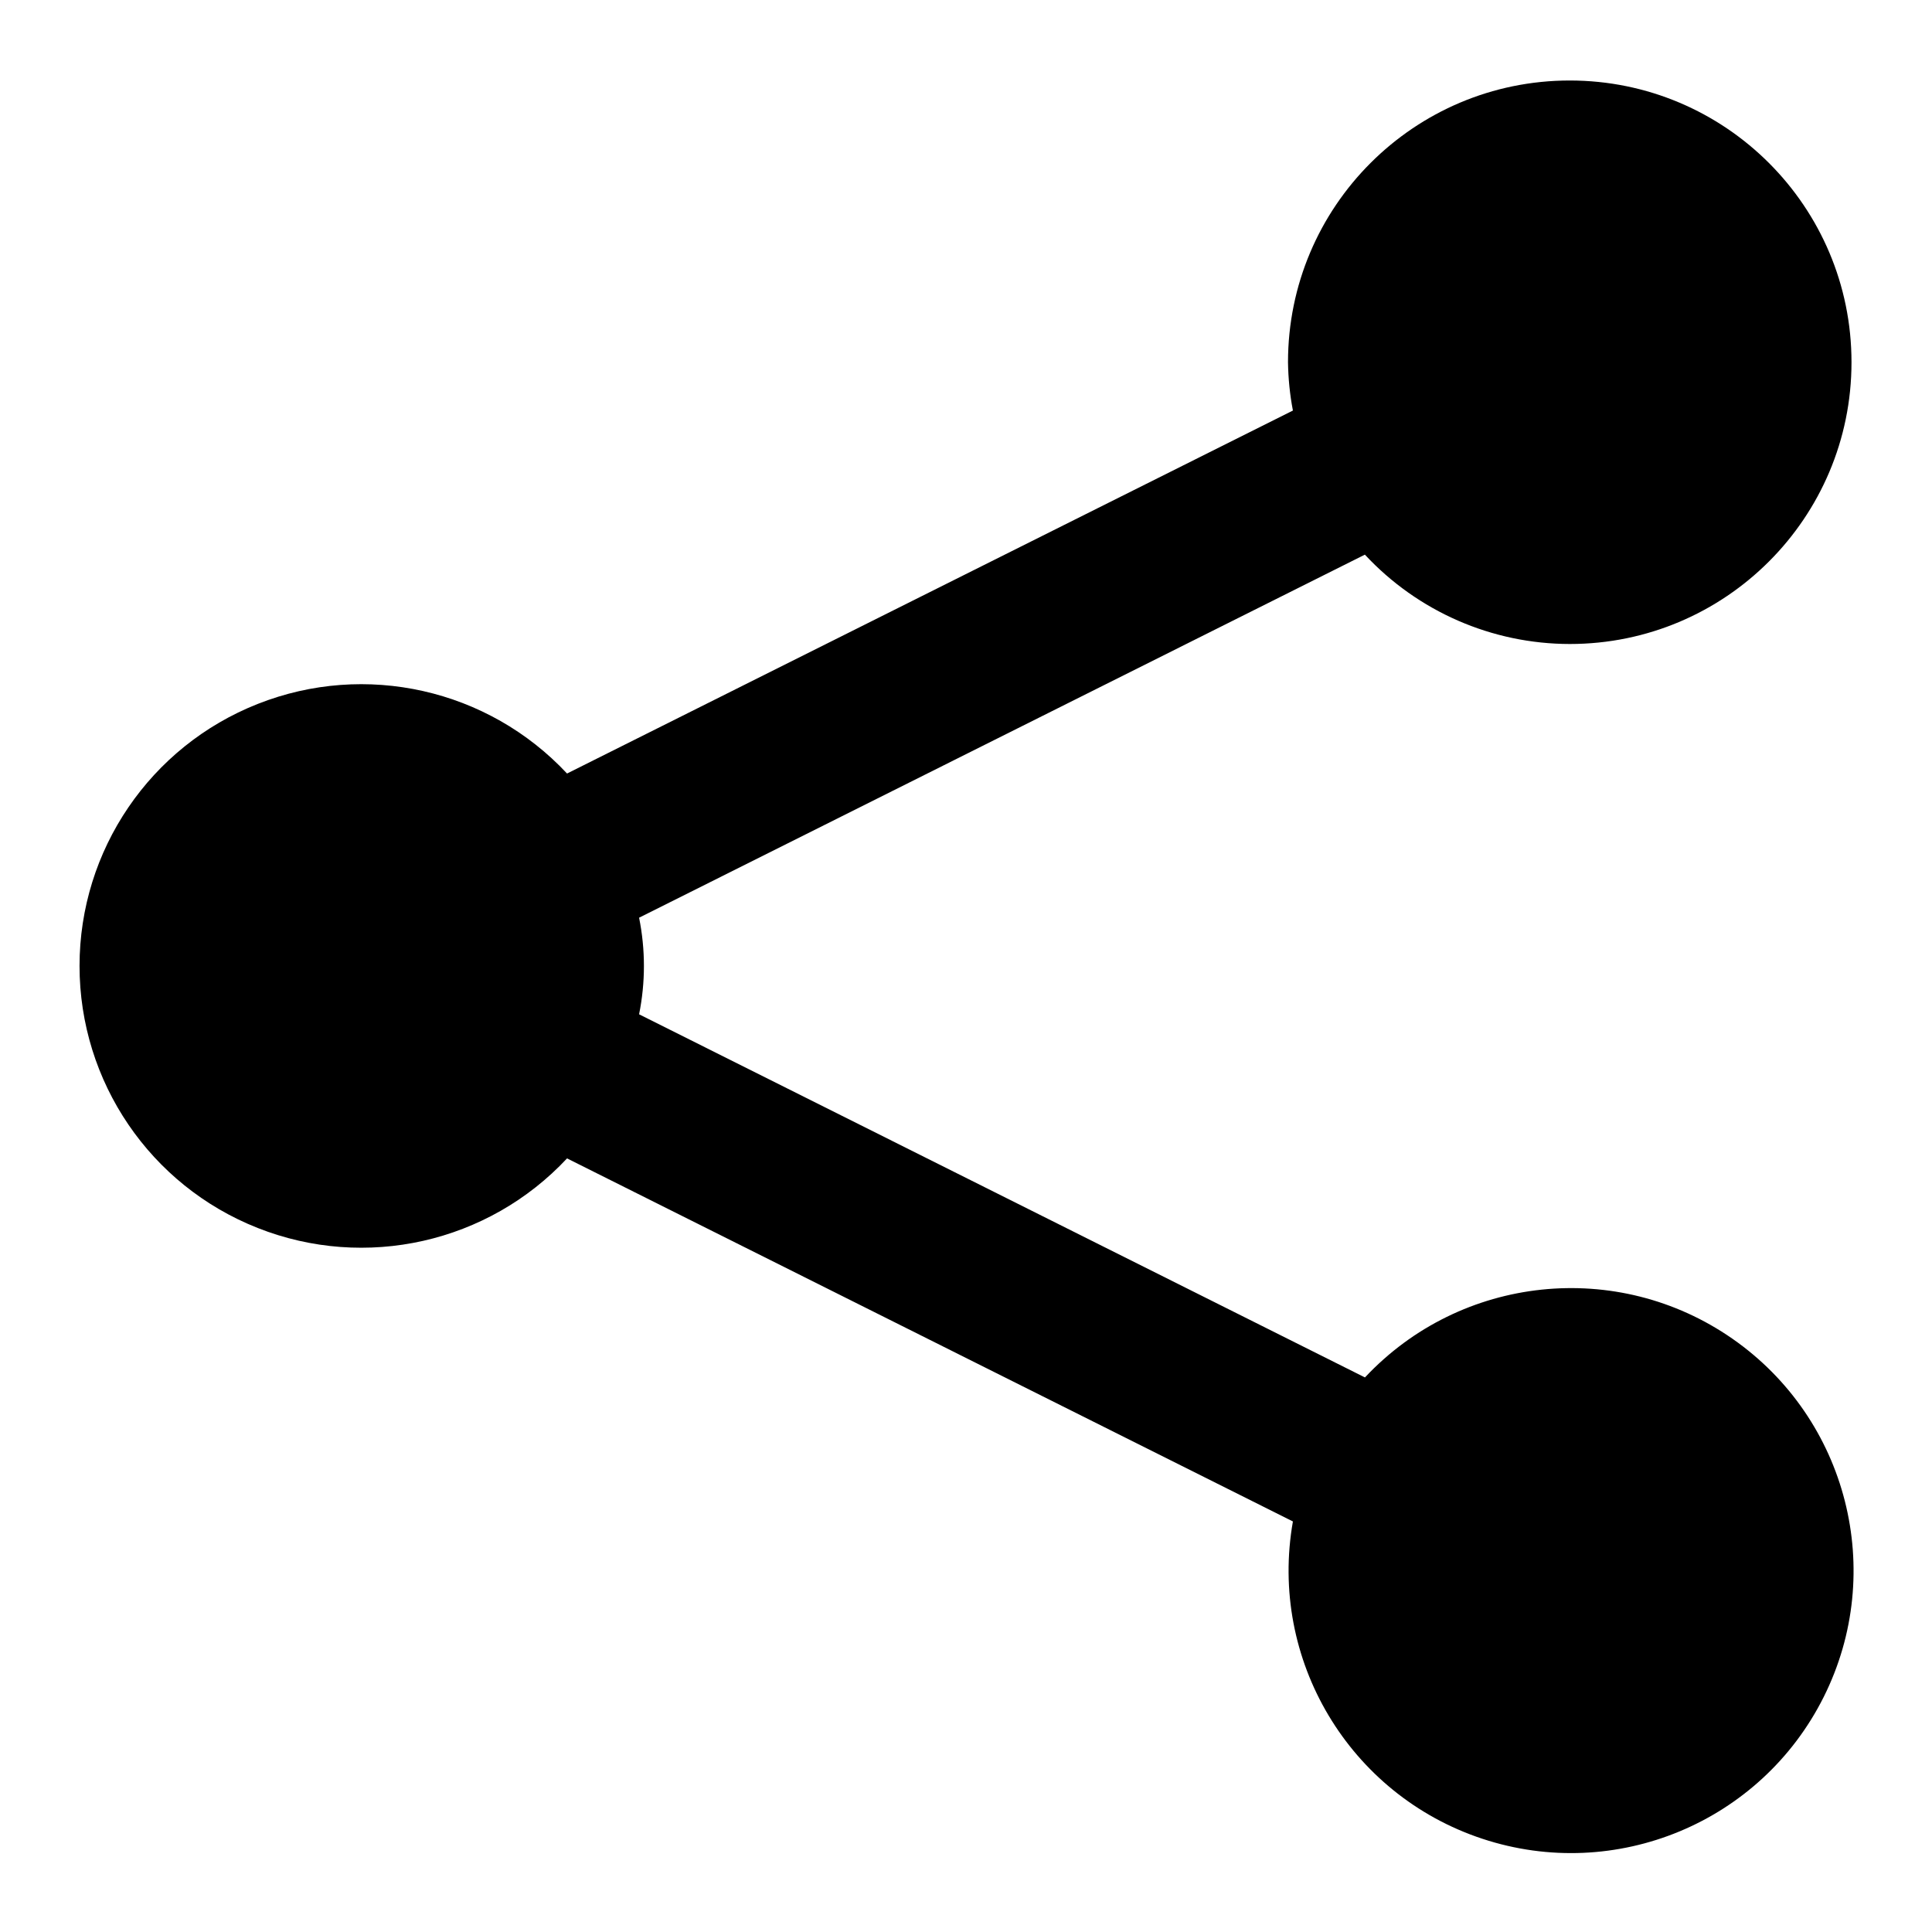 <?xml version="1.0" encoding="UTF-8"?>
<svg width="24px" height="24px" viewBox="0 0 24 24" version="1.1" xmlns="http://www.w3.org/2000/svg" xmlns:xlink="http://www.w3.org/1999/xlink">
    <!-- Generator: sketchtool 44.1 (41455) - http://www.bohemiancoding.com/sketch -->
    <title>social-share</title>
    <desc>Created with sketchtool.</desc>
    <defs></defs>
    <g id="Symbols" stroke="none" stroke-width="1" fill="none" fill-rule="evenodd">
        <g id="social-share" fill-rule="nonzero" fill="#000000">
            <path d="M19.5,8 C21.433,8 23,6.433 23,4.5 C23,2.567 21.433,1 19.5,1 C17.567,1 16,2.567 16,4.5 C16.003,4.701 16.023,4.902 16.061,5.1 L7.044,9.609 C6.063,8.559 4.539,8.216 3.203,8.744 C1.866,9.271 0.988,10.562 0.988,11.999 C0.988,13.437 1.866,14.728 3.203,15.255 C4.539,15.783 6.063,15.44 7.044,14.39 L16.061,18.9 C15.758,20.616 16.76,22.295 18.415,22.842 C20.07,23.389 21.875,22.639 22.655,21.08 C23.434,19.522 22.952,17.627 21.522,16.631 C20.092,15.635 18.148,15.839 16.956,17.111 L7.939,12.6 C8.019,12.204 8.019,11.796 7.939,11.4 L16.955,6.89 C17.613,7.597 18.534,7.999 19.5,8 Z" id="Shape"></path>
        </g>
    </g>
</svg>